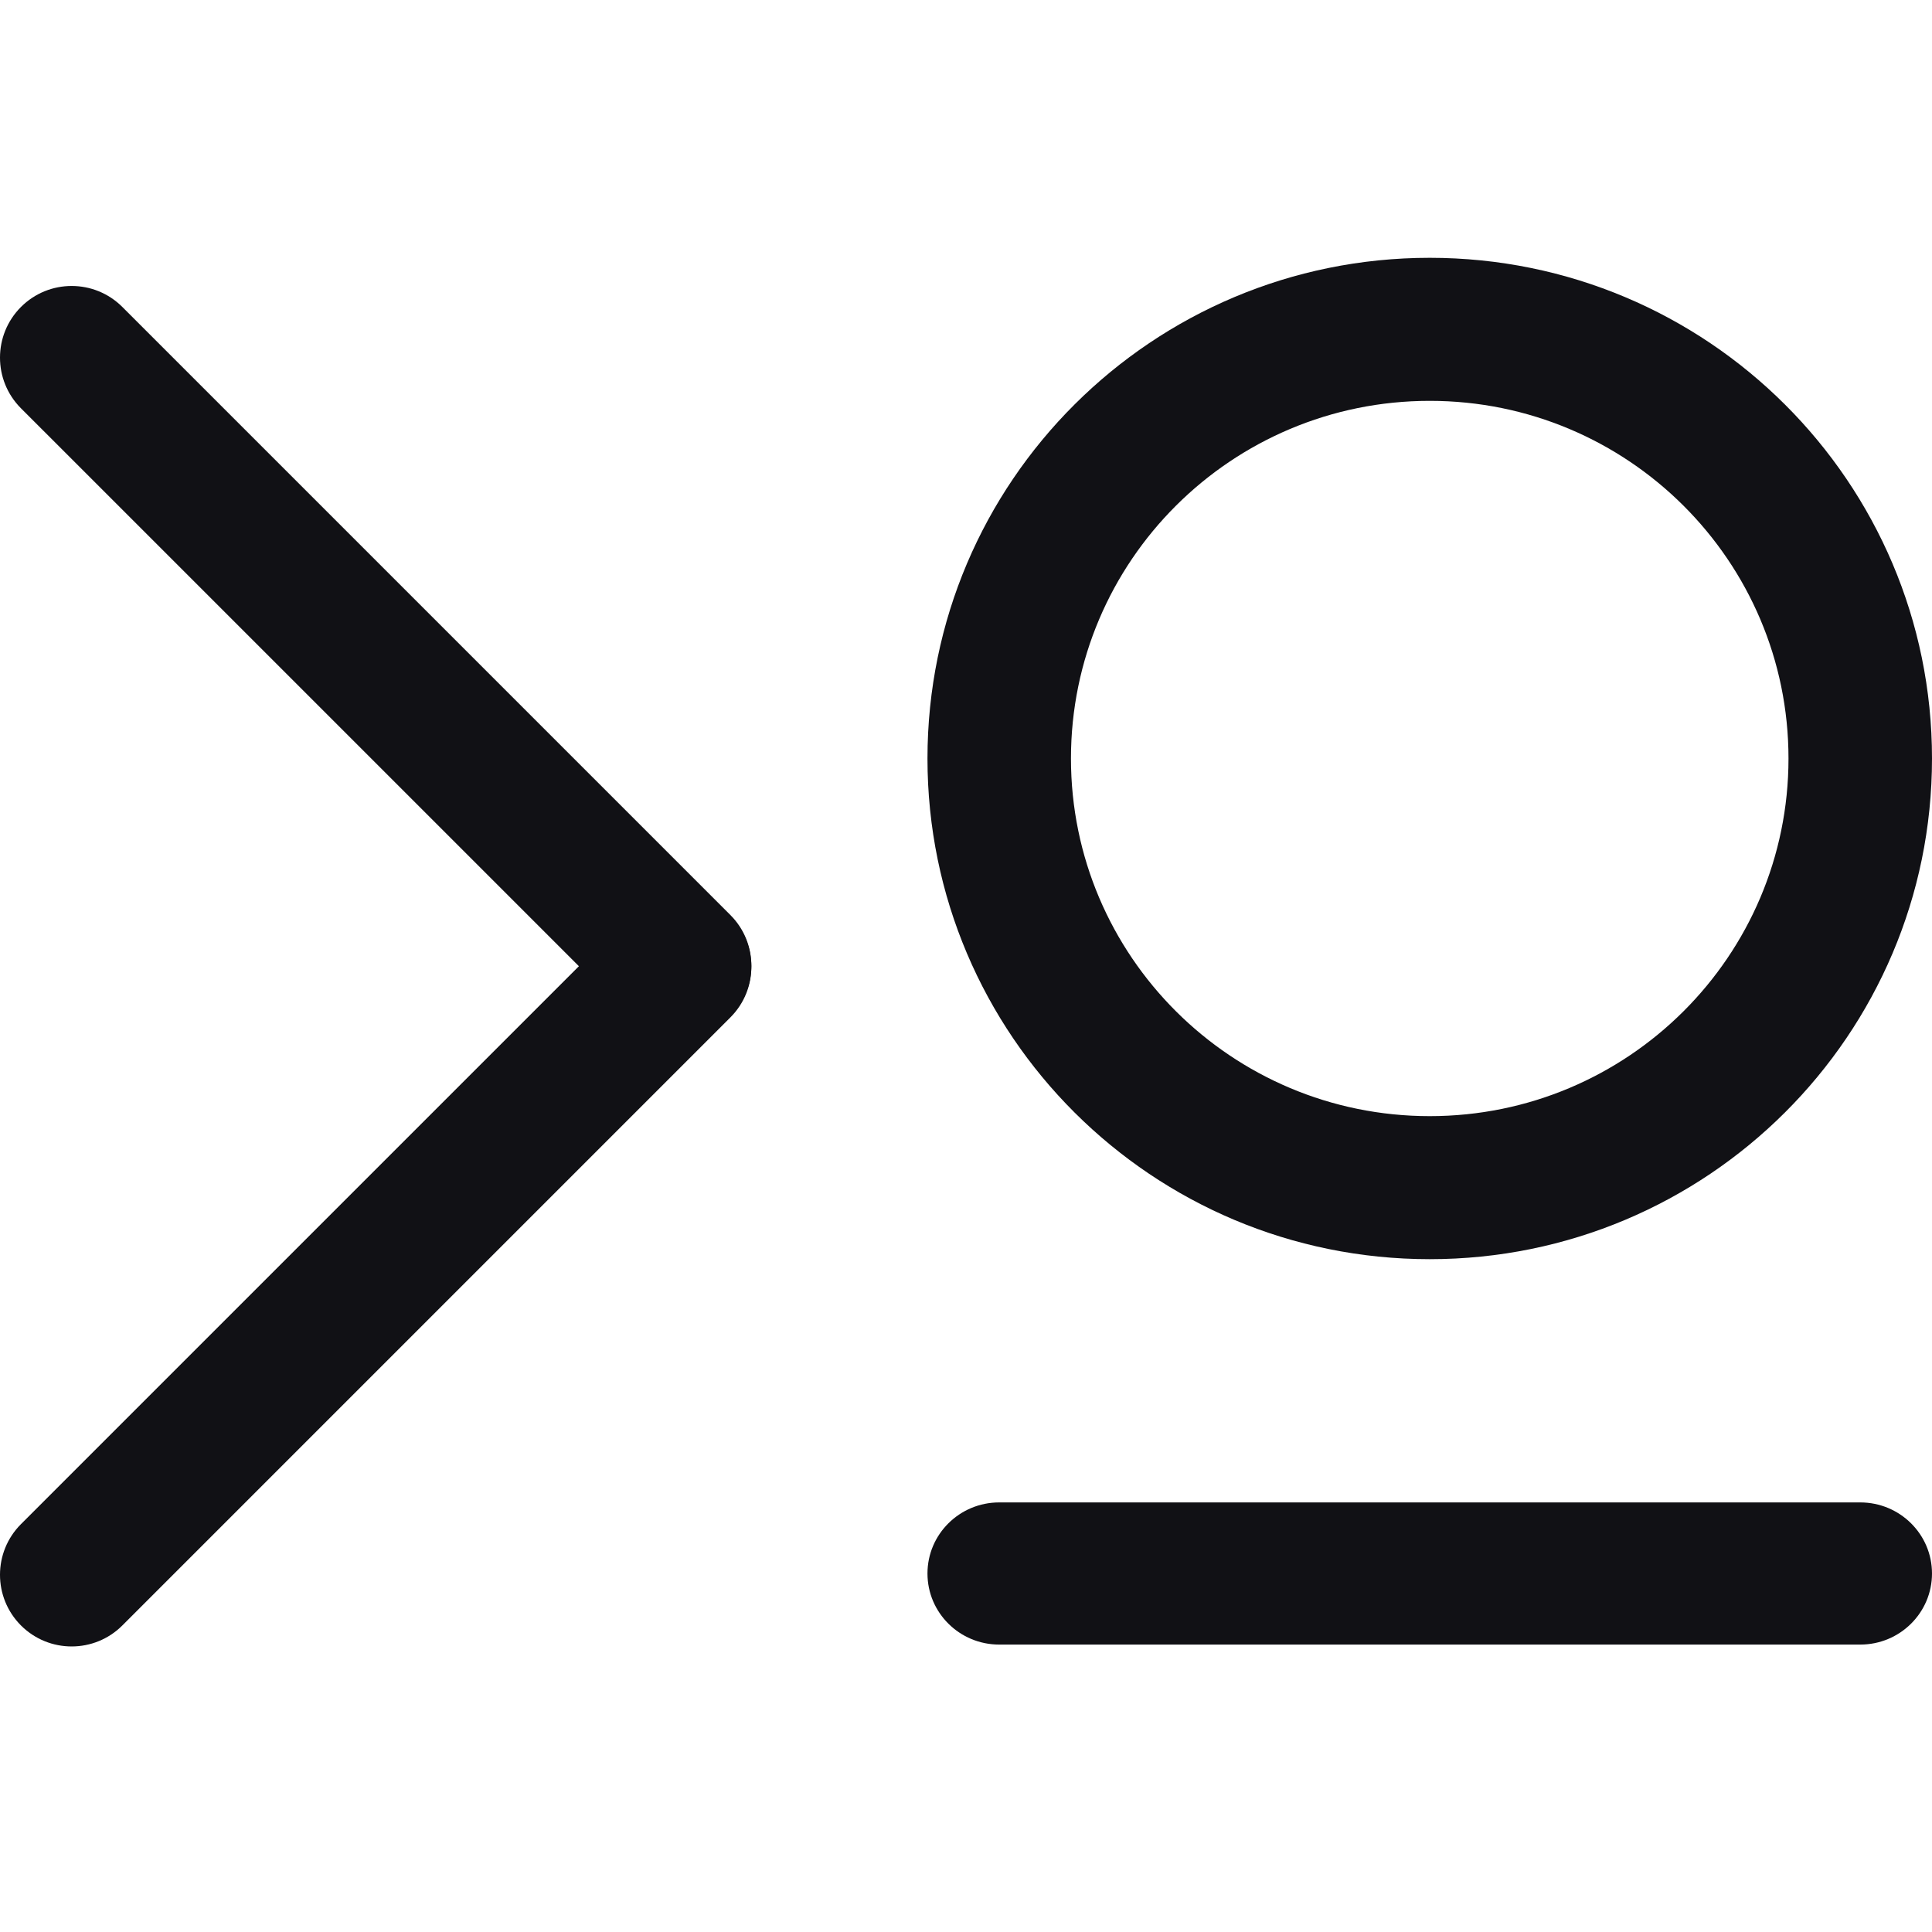 <svg width="100" height="100" viewBox="0 0 100 100" fill="none" xmlns="http://www.w3.org/2000/svg">
<g clip-path="url(#clip0_502_8)">
<path fill-rule="evenodd" clip-rule="evenodd" d="M74.003 57.771C84.258 57.771 92.572 49.483 92.572 39.26C92.572 29.036 84.258 20.748 74.003 20.748C63.747 20.748 55.433 29.036 55.433 39.26C55.433 49.483 63.747 57.771 74.003 57.771ZM74.003 65.175C88.361 65.175 100 53.572 100 39.26C100 24.947 88.361 13.344 74.003 13.344C59.645 13.344 48.006 24.947 48.006 39.26C48.006 53.572 59.645 65.175 74.003 65.175Z" fill="#111115"/>
<path d="M48.006 81.444C48.006 79.412 49.668 77.765 51.719 77.765H96.286C98.337 77.765 100 79.412 100 81.444V81.444C100 83.476 98.337 85.123 96.286 85.123H51.719C49.668 85.123 48.006 83.476 48.006 81.444V81.444Z" fill="#111115"/>
<path d="M1.086 84.134C-0.362 82.685 -0.362 80.337 1.086 78.888L32.559 47.416C34.008 45.967 36.356 45.967 37.804 47.416C39.253 48.864 39.253 51.213 37.804 52.661L6.332 84.134C4.883 85.582 2.535 85.582 1.086 84.134Z" fill="#111115"/>
<path d="M1.086 15.888C2.535 14.44 4.883 14.44 6.332 15.888L37.804 47.361C39.253 48.809 39.253 51.158 37.804 52.606C36.356 54.055 34.008 54.055 32.559 52.606L1.086 21.134C-0.362 19.685 -0.362 17.337 1.086 15.888Z" fill="#111115"/>
</g>
<defs>
<clipPath id="clip0_502_8">
<rect width="100" height="100" fill="white"/>
</clipPath>
</defs>
</svg>
